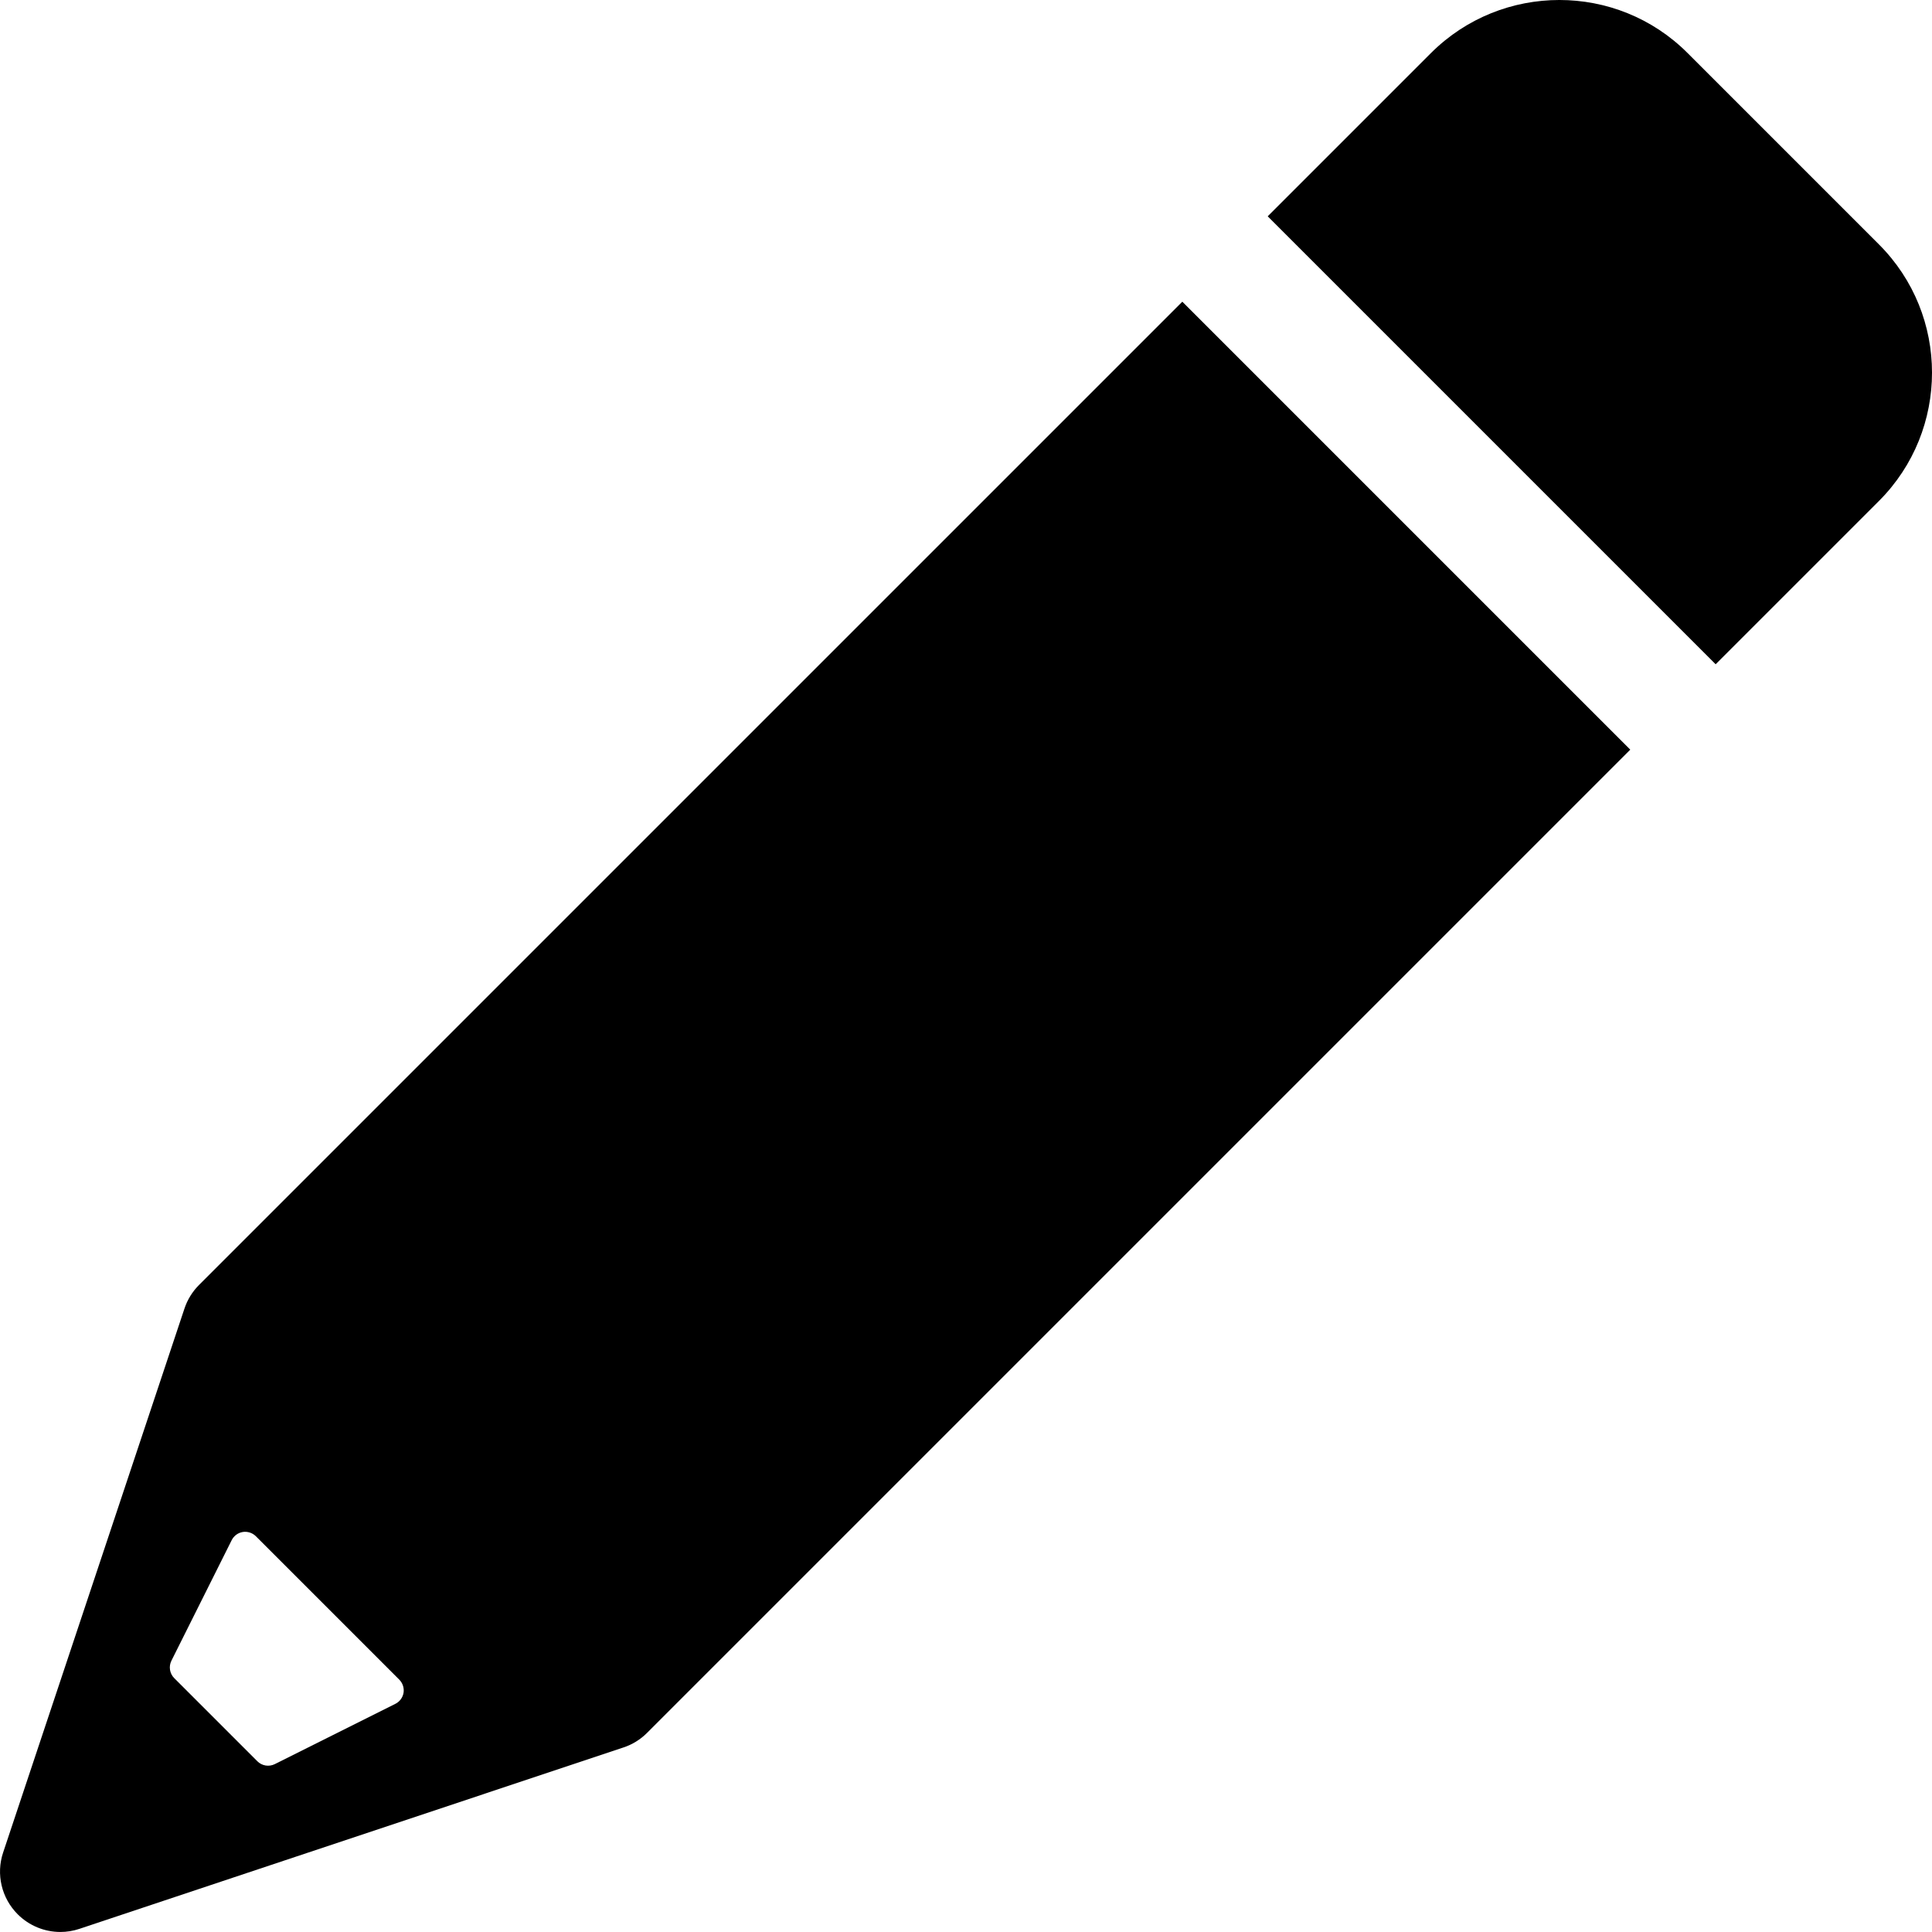 <svg width="64" height="64" viewBox="0 0 64 64" xmlns="http://www.w3.org/2000/svg"><title>05007editS</title><path d="M39.166 9.994l-32.572 32.571c-.219.219-.385.487-.483.781l-6.007 18.02c-.241.719-.053 1.511.482 2.047.381.38.892.586 1.414.586.211 0 .426-.034.633-.104l18.019-6.008c.295-.097.563-.263.781-.482l32.572-32.572-14.839-14.839zm-26.069 46.448l-3.994 1.997c-.192.095-.425.058-.577-.094l-2.754-2.754c-.152-.152-.189-.385-.094-.577l1.997-3.994c.072-.144.209-.245.367-.271.158-.025.321.028.434.141l4.751 4.751c.113.113.166.276.141.434-.026.158-.127.295-.271.367zm49.148-48.343l-6.346-6.346c-2.339-2.339-6.148-2.336-8.492 0l-5.413 5.413 14.839 14.839 5.414-5.414c2.338-2.344 2.338-6.152-.002-8.492z"/></svg>